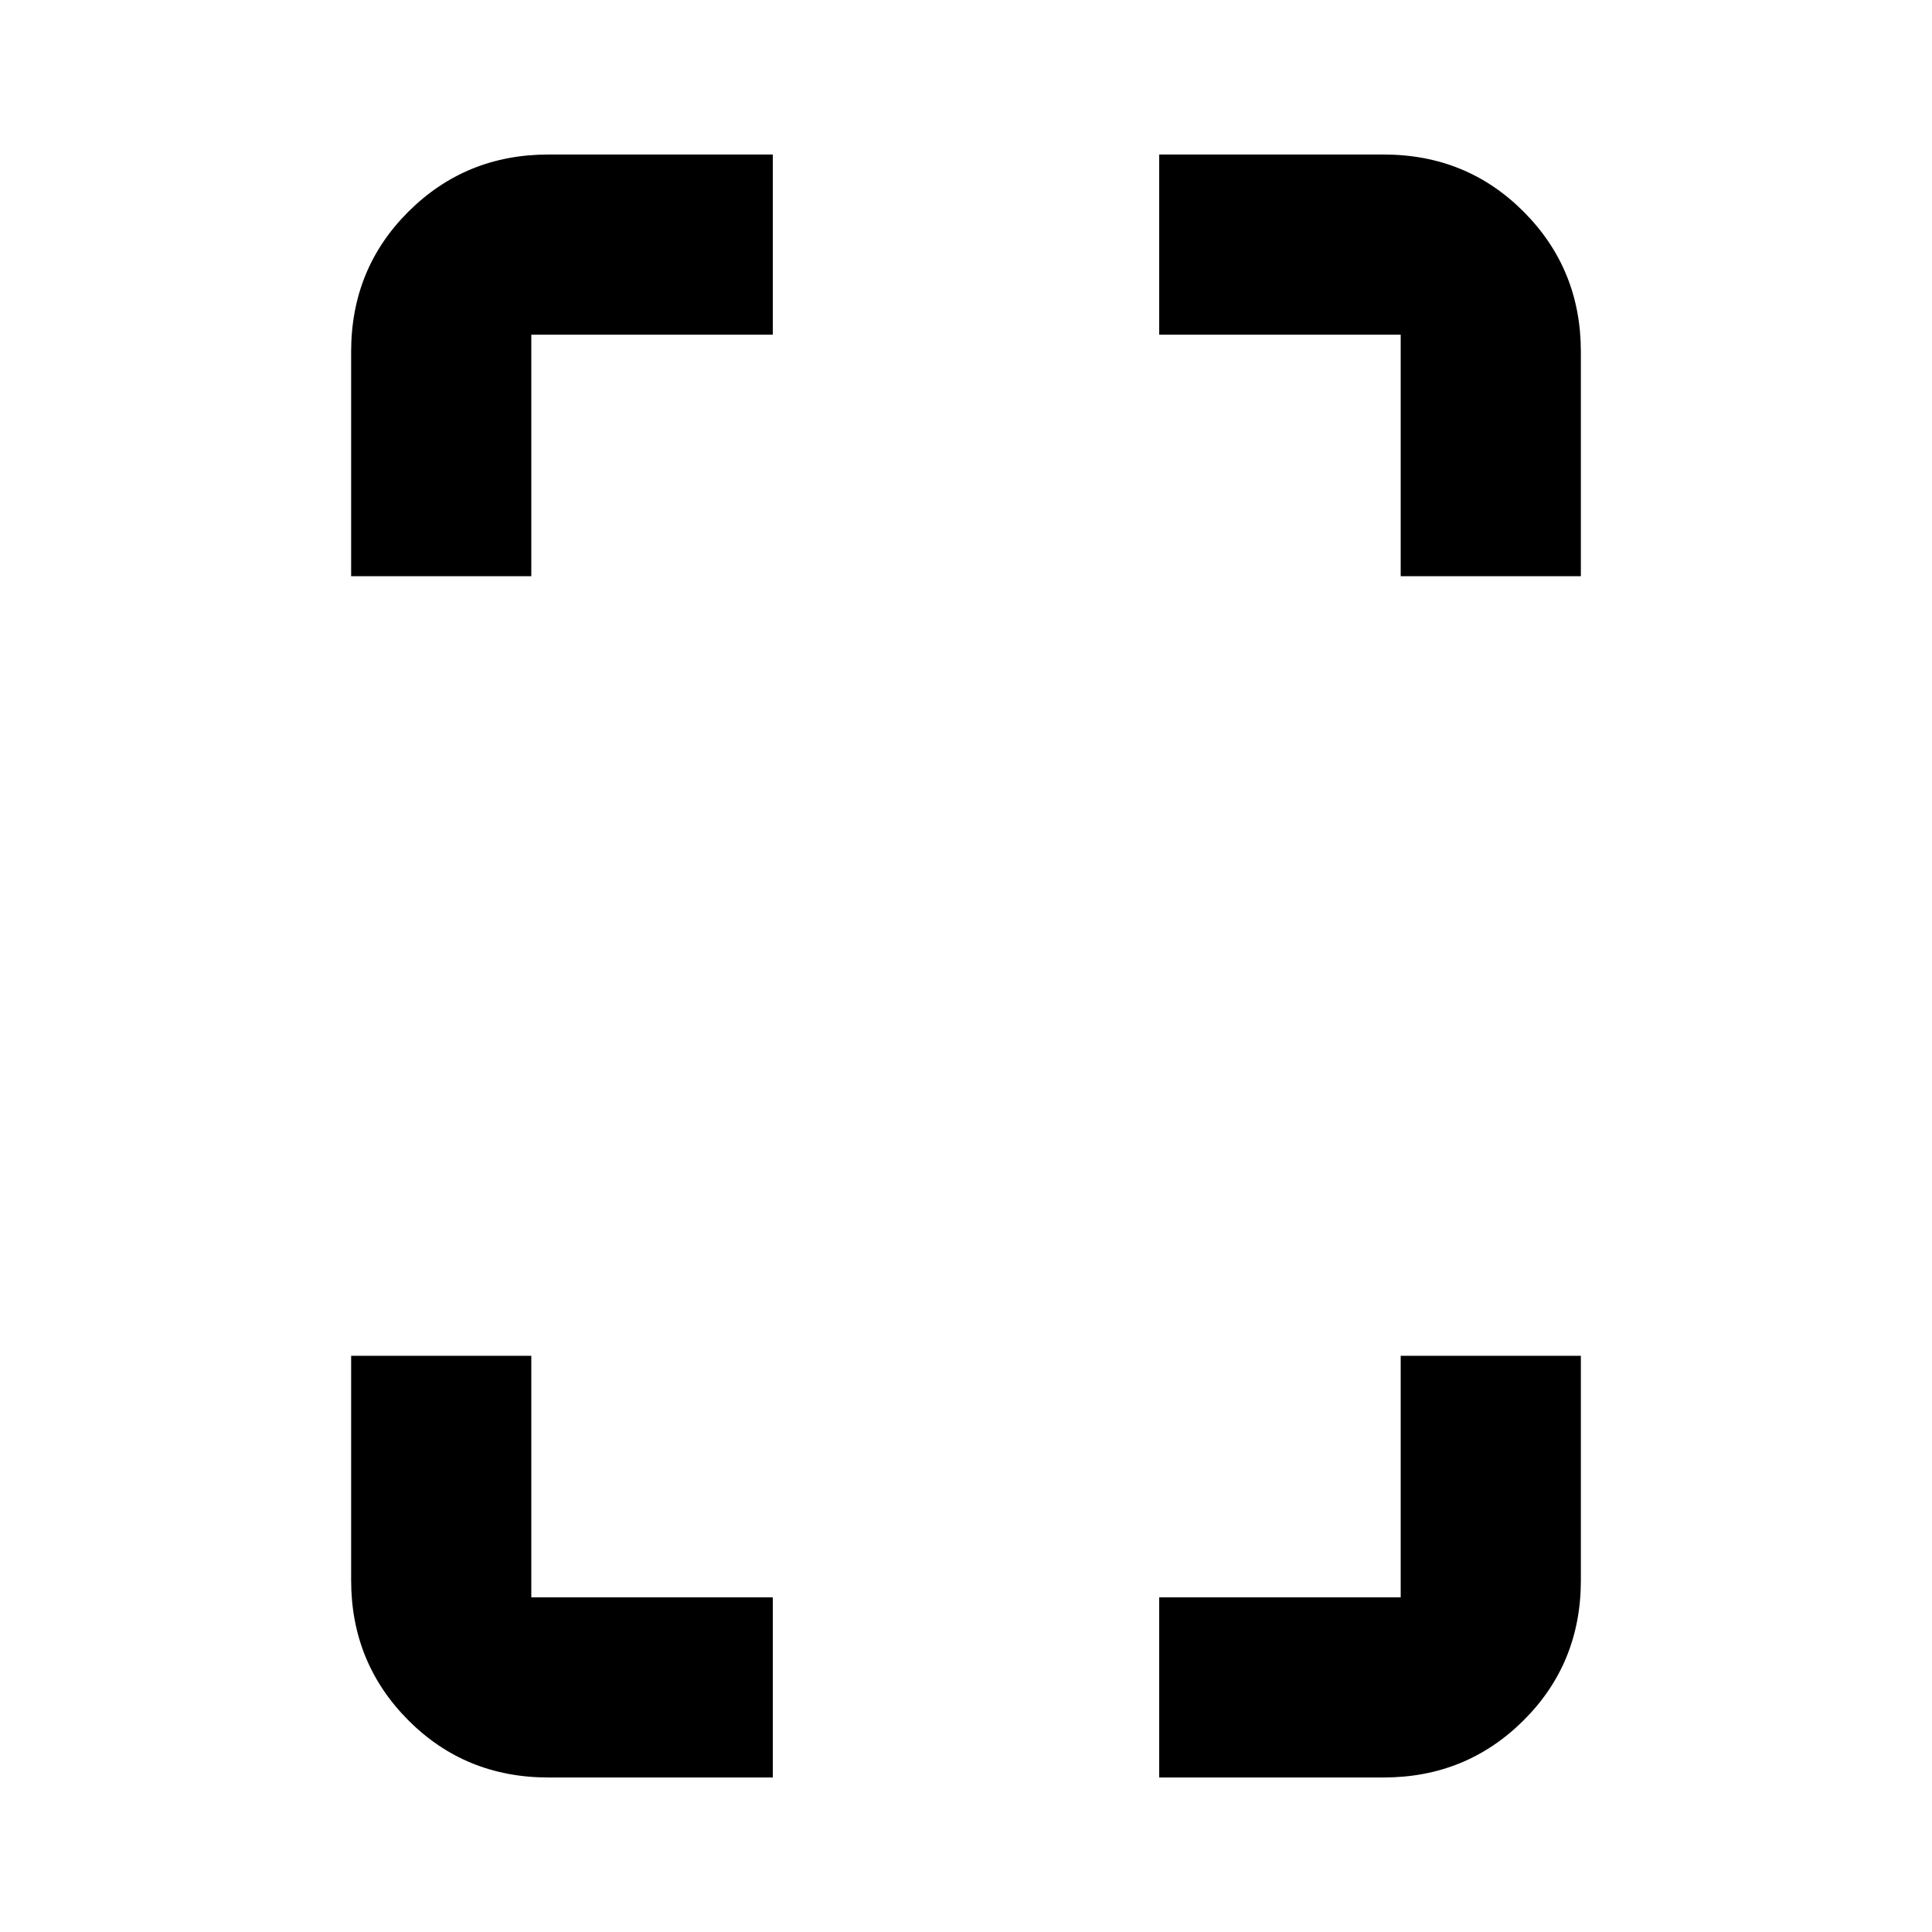 <svg xmlns="http://www.w3.org/2000/svg" height="20" viewBox="0 -960 960 960" width="20"><path d="M174.477-673.696v-111.521q0-41.305 28.499-69.653 28.498-28.348 69.503-28.348H384v89.522H264v120h-89.523Zm98.002 596.914q-41.305 0-69.653-28.498-28.349-28.498-28.349-69.503v-111.521H264v120h120v89.522H272.479ZM696-673.696v-120H576v-89.522h111.521q41.305 0 69.653 28.498 28.349 28.498 28.349 69.503v111.521H696ZM576-76.782v-89.522h120v-120h89.523v111.521q0 41.305-28.499 69.653-28.498 28.348-69.503 28.348H576Z"/></svg>